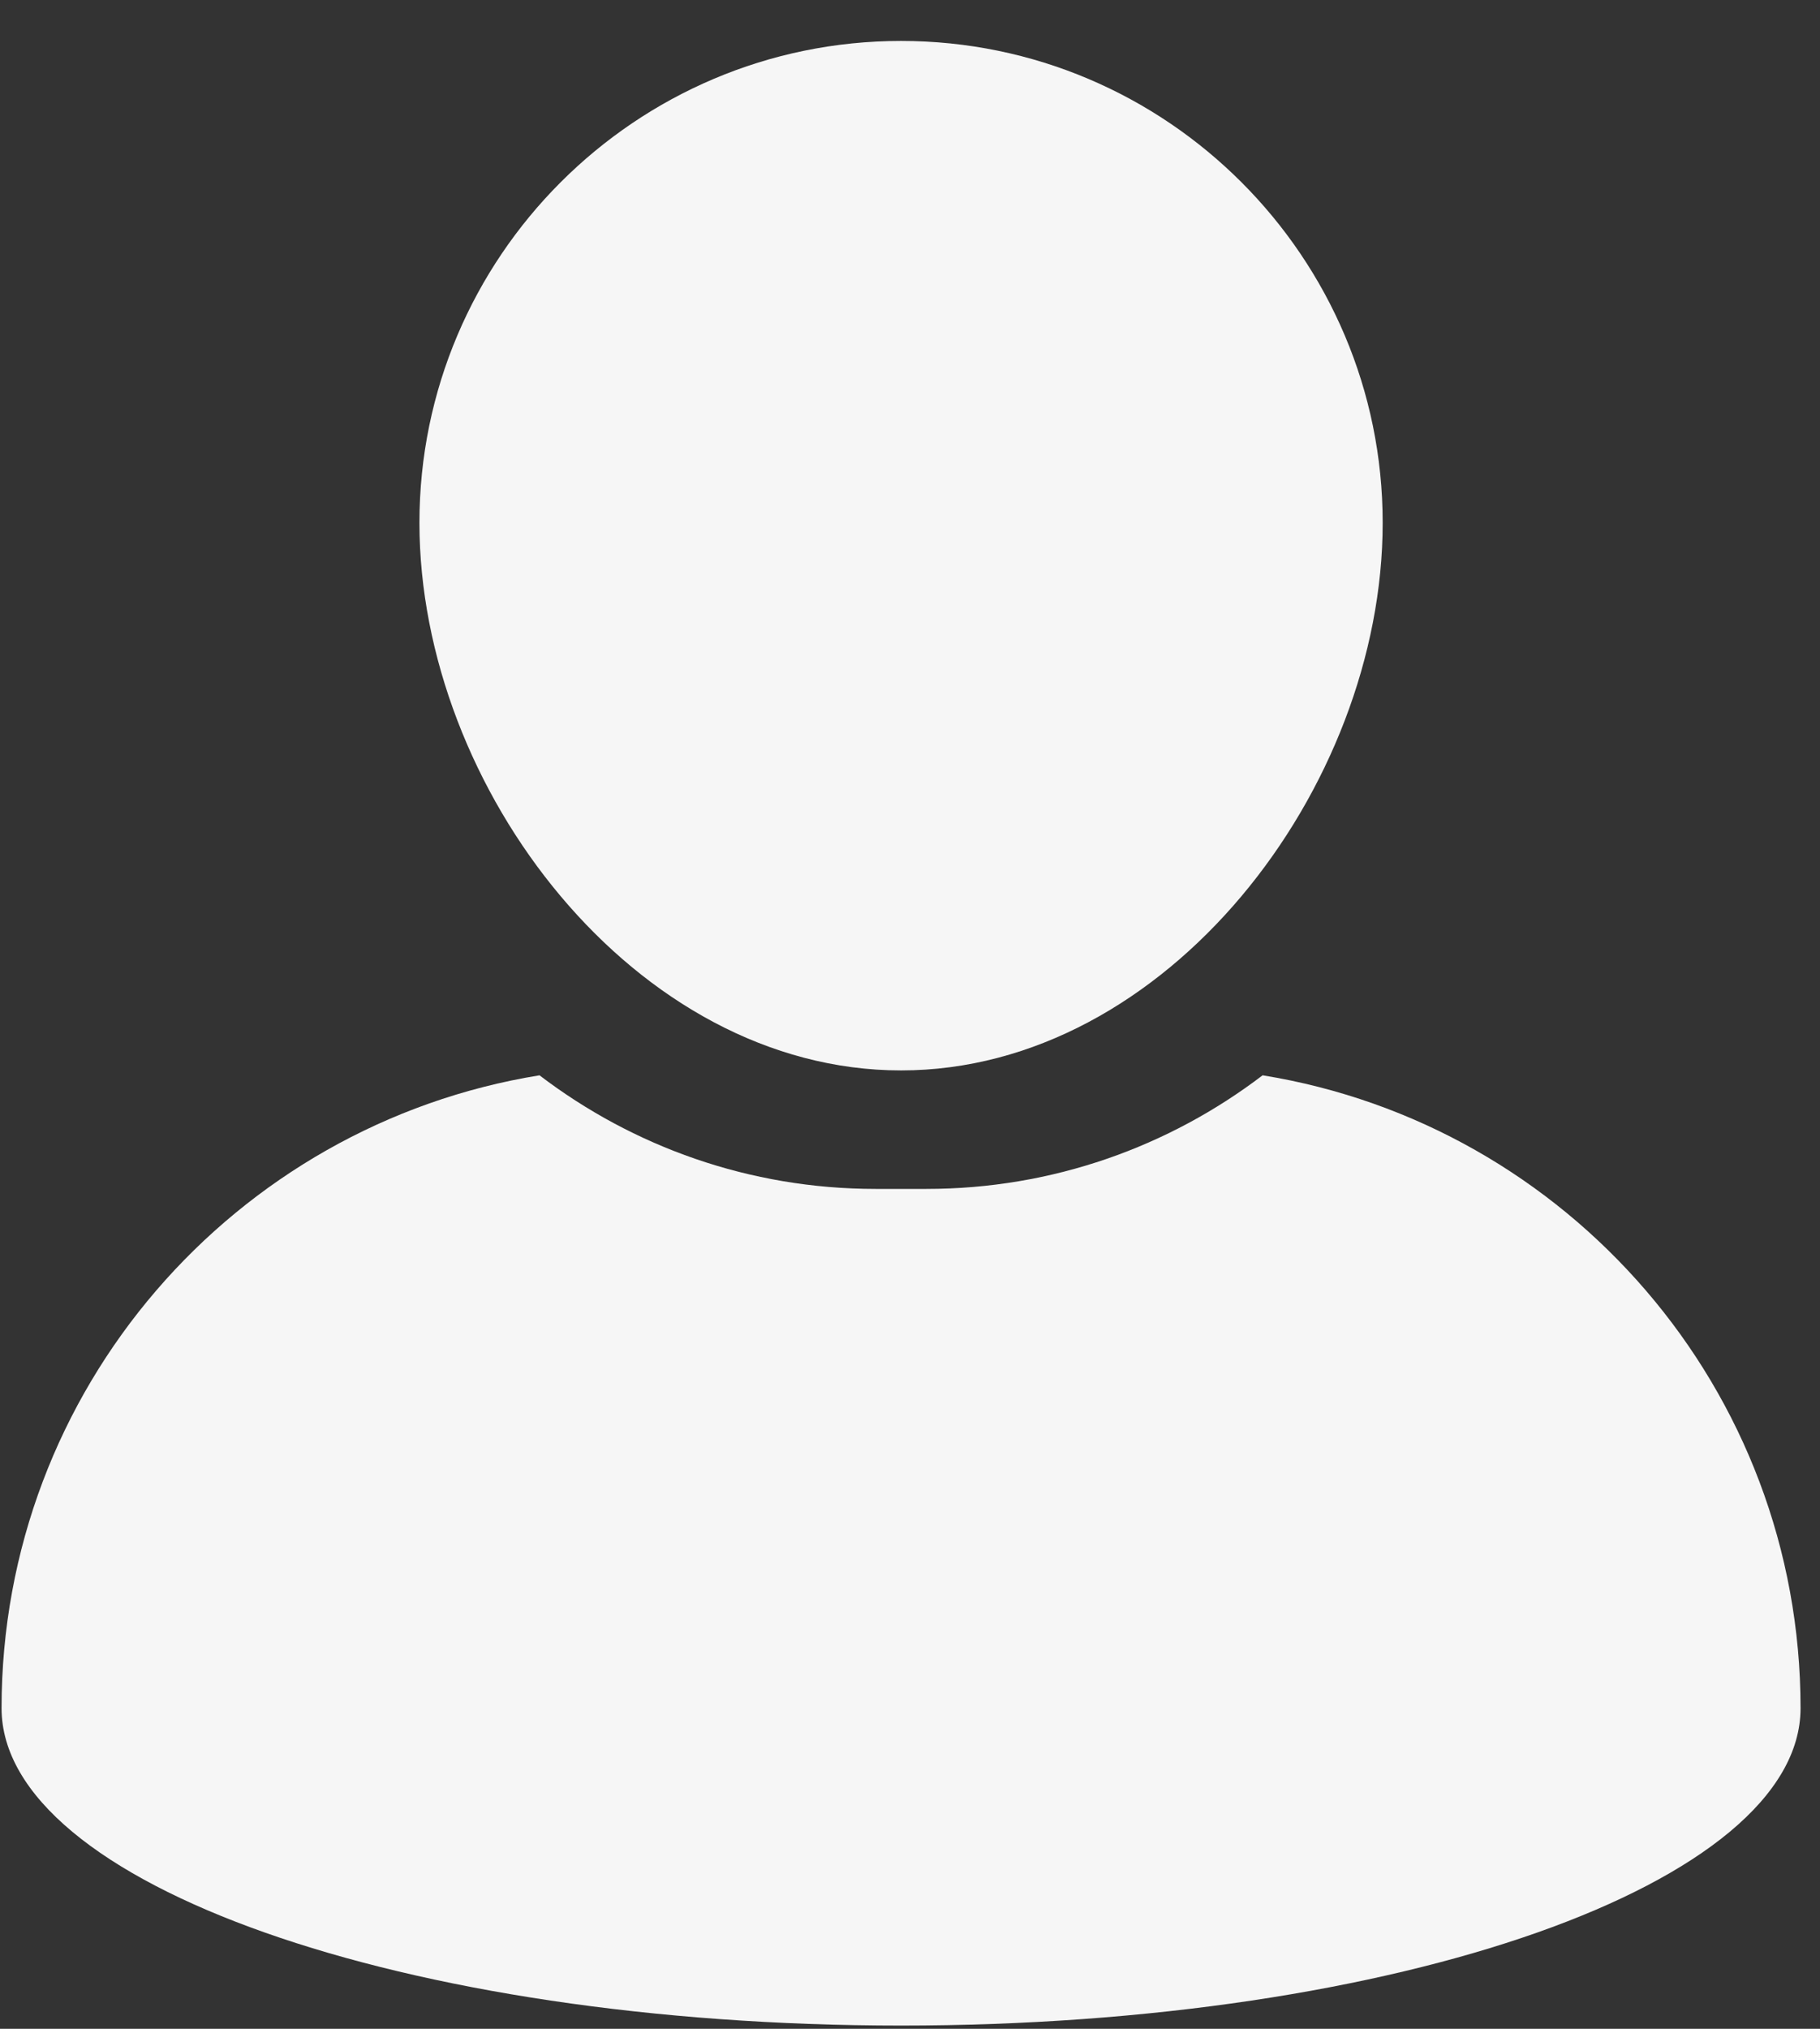 <svg width="35" height="39" viewBox="0 0 35 39" fill="none" xmlns="http://www.w3.org/2000/svg">
<rect x="0" y="0" width="35" height="39" fill="#333333" stroke="none"/>
<path d="M17.328 20.577C22.435 20.577 26.59 15.156 26.59 10.05C26.59 4.943 22.436 0.787 17.328 0.787C12.221 0.787 8.066 4.943 8.066 10.05C8.067 15.156 12.221 20.577 17.328 20.577Z" fill="#F6F6F6"/>
<path d="M24.281 20.671C22.484 22.04 20.243 22.855 17.816 22.855H16.84C14.412 22.855 12.171 22.04 10.375 20.671C4.509 21.62 0.03 26.704 0.03 32.837C0.03 36.206 7.774 38.938 17.328 38.938C26.882 38.938 34.626 36.206 34.626 32.837C34.626 26.704 30.147 21.619 24.281 20.671H24.281Z" fill="#F6F6F6"/>
</svg>
